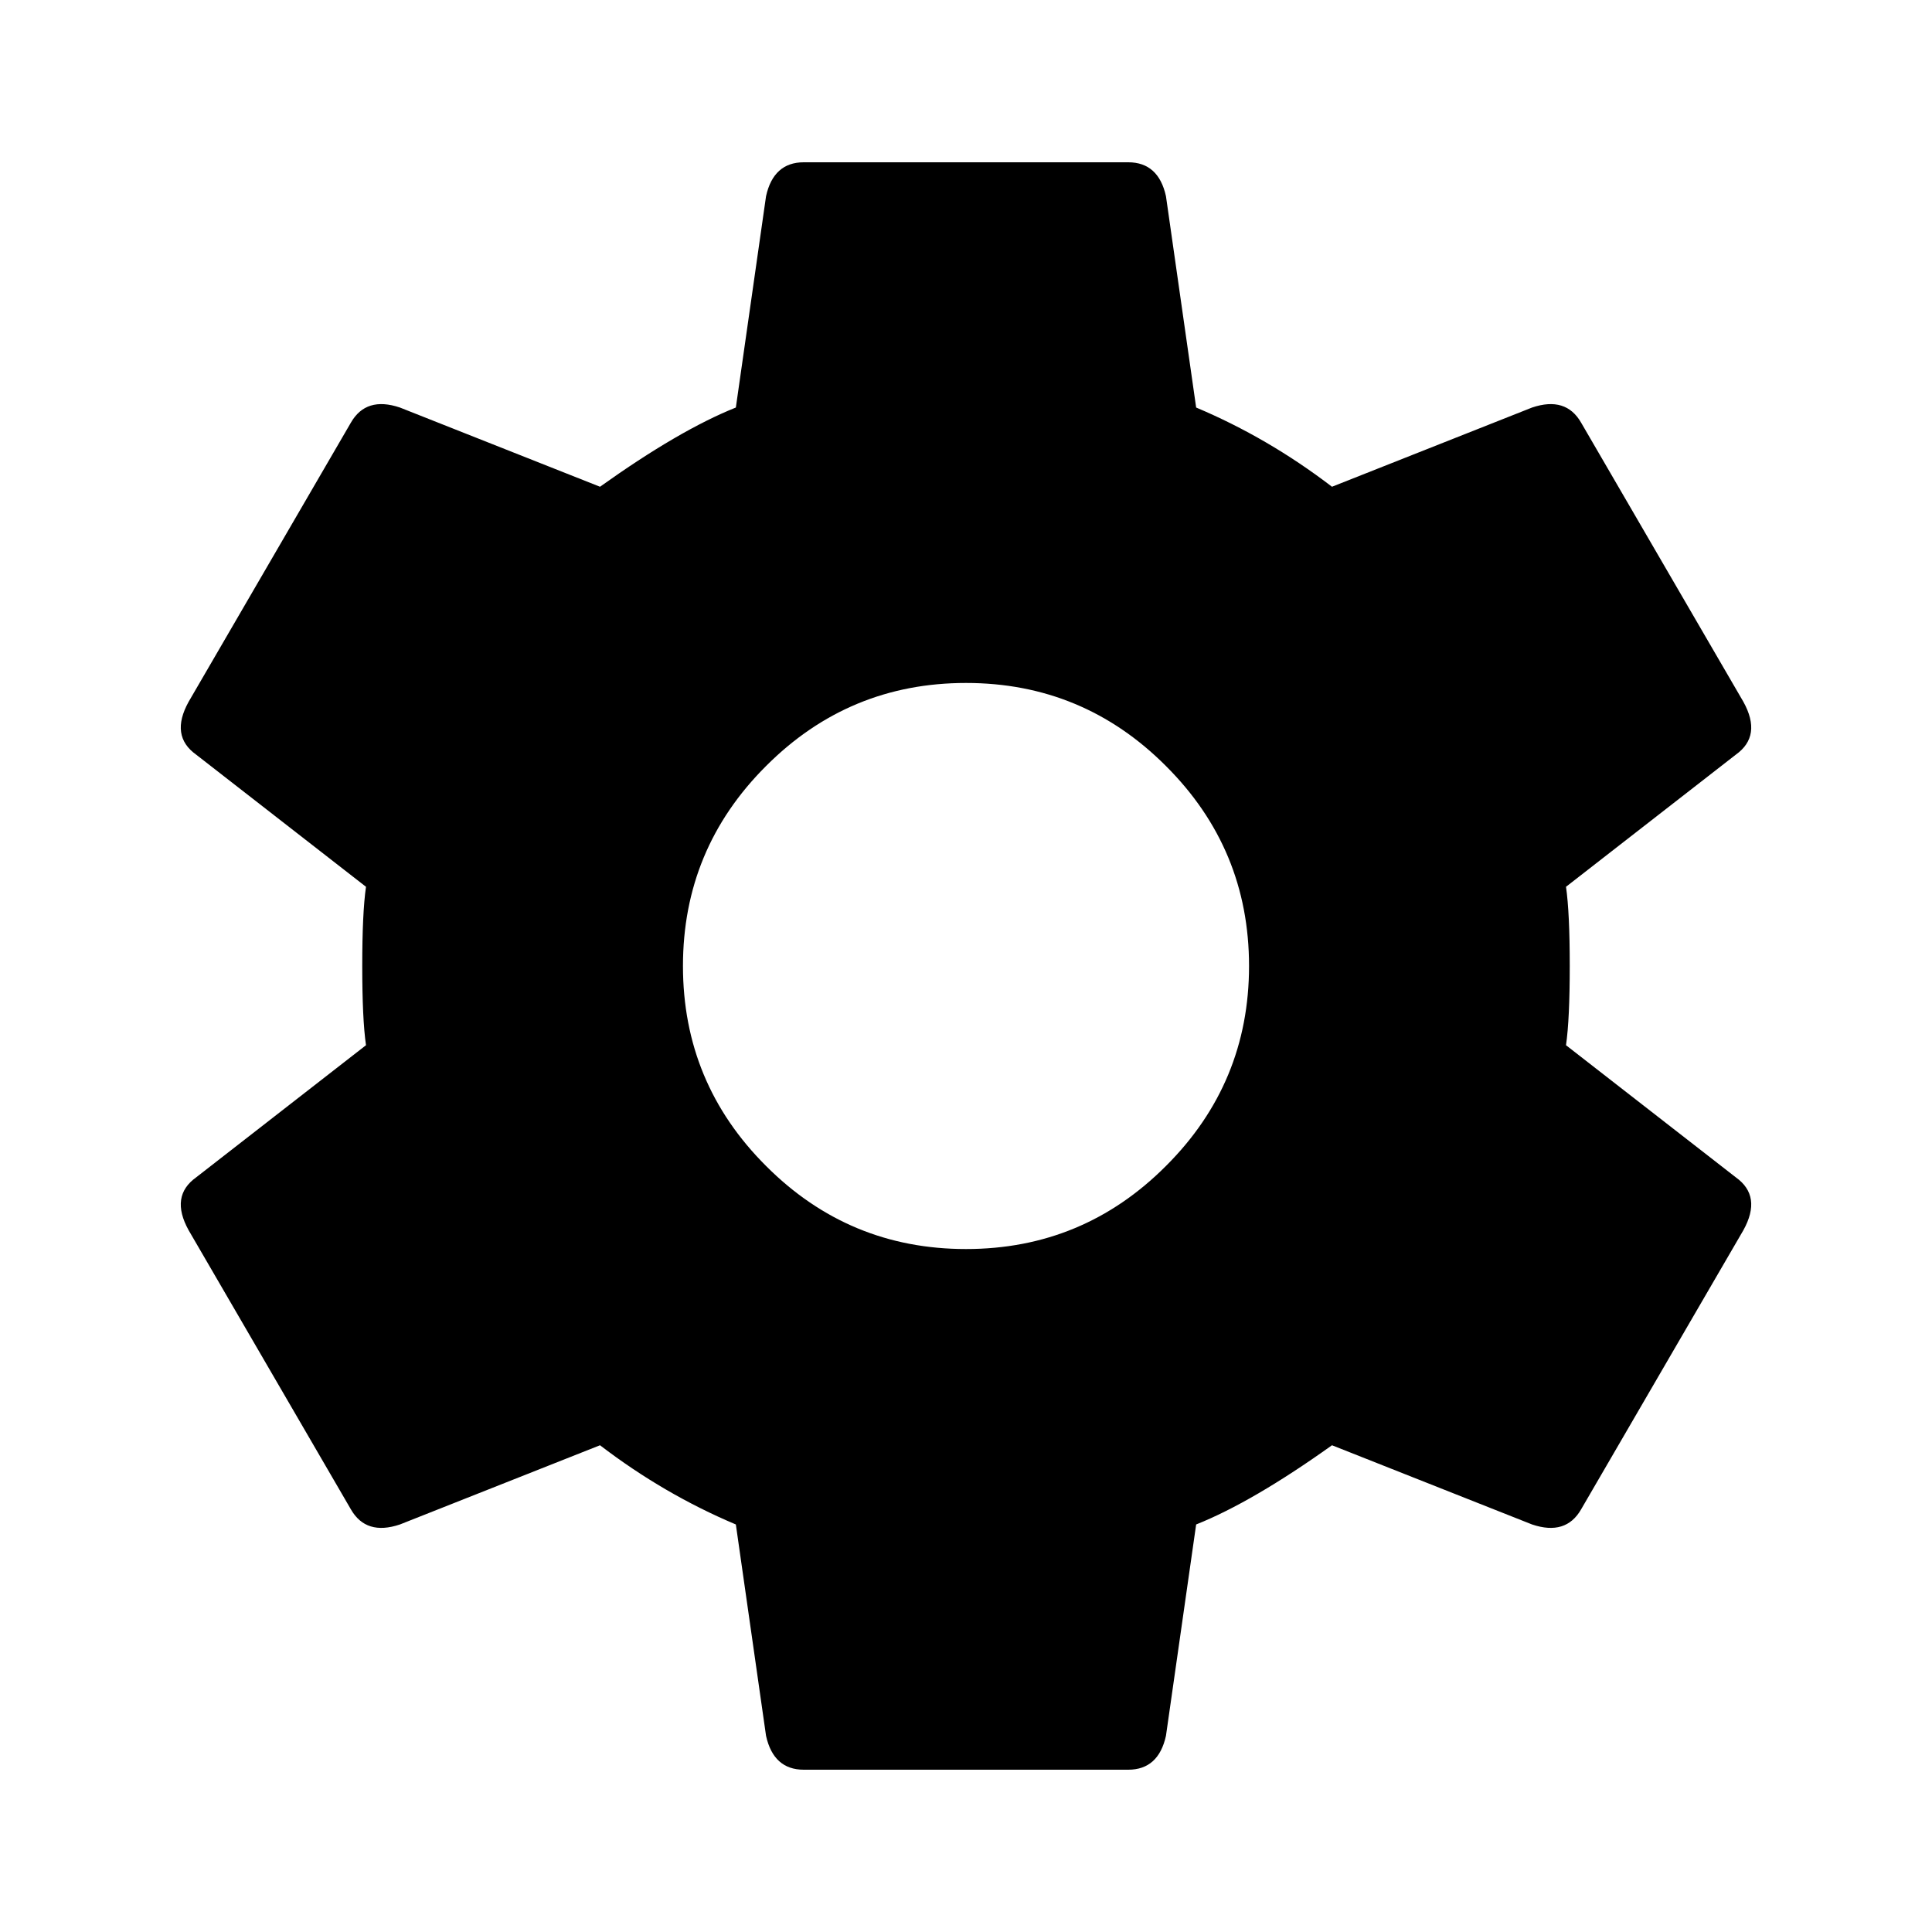 <svg id="settings" viewBox="0 0 16 16" fill="none" xmlns="http://www.w3.org/2000/svg">
<path d="M6.344 9.656C6.802 10.115 7.354 10.344 8 10.344C8.646 10.344 9.198 10.115 9.656 9.656C10.115 9.198 10.344 8.646 10.344 8C10.344 7.354 10.115 6.802 9.656 6.344C9.198 5.885 8.646 5.656 8 5.656C7.354 5.656 6.802 5.885 6.344 6.344C5.885 6.802 5.656 7.354 5.656 8C5.656 8.646 5.885 9.198 6.344 9.656ZM12.969 8.656L14.375 9.75C14.521 9.854 14.542 10 14.438 10.188L13.094 12.5C13.01 12.646 12.875 12.688 12.688 12.625L11.031 11.969C10.594 12.281 10.219 12.5 9.906 12.625L9.656 14.375C9.615 14.562 9.51 14.656 9.344 14.656H6.656C6.49 14.656 6.385 14.562 6.344 14.375L6.094 12.625C5.698 12.458 5.323 12.24 4.969 11.969L3.312 12.625C3.125 12.688 2.99 12.646 2.906 12.5L1.562 10.188C1.458 10 1.479 9.854 1.625 9.75L3.031 8.656C3.01 8.51 3 8.292 3 8C3 7.708 3.01 7.49 3.031 7.344L1.625 6.25C1.479 6.146 1.458 6 1.562 5.812L2.906 3.5C2.99 3.354 3.125 3.312 3.312 3.375L4.969 4.031C5.406 3.719 5.781 3.5 6.094 3.375L6.344 1.625C6.385 1.438 6.49 1.344 6.656 1.344H9.344C9.51 1.344 9.615 1.438 9.656 1.625L9.906 3.375C10.302 3.542 10.677 3.76 11.031 4.031L12.688 3.375C12.875 3.312 13.01 3.354 13.094 3.5L14.438 5.812C14.542 6 14.521 6.146 14.375 6.25L12.969 7.344C12.99 7.49 13 7.708 13 8C13 8.292 12.99 8.51 12.969 8.656Z" fill="currentColor"/>
</svg>
